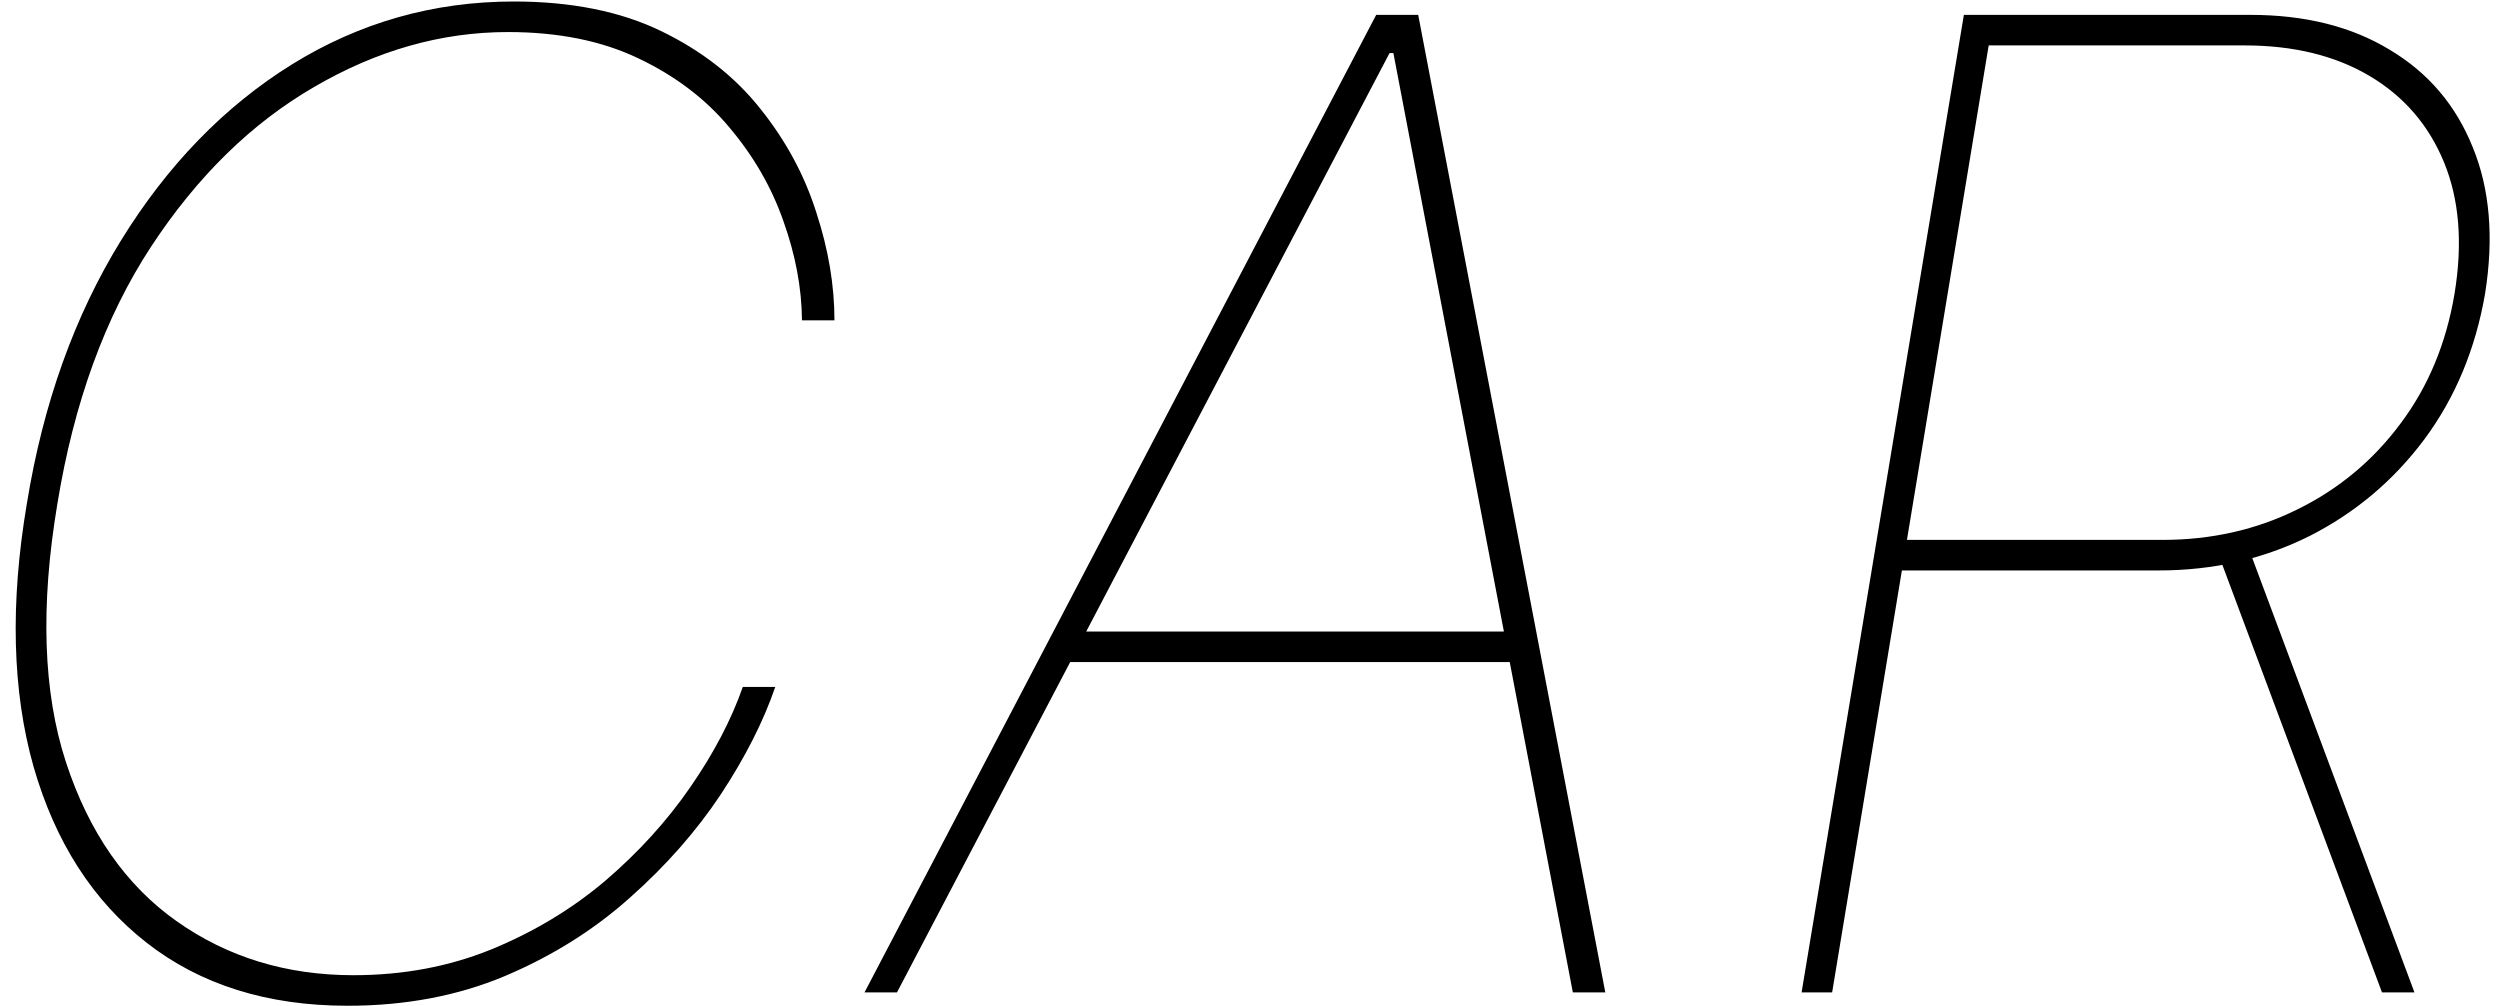 <svg width="1116" height="449" viewBox="0 0 1116 449" fill="none" xmlns="http://www.w3.org/2000/svg">
<path d="M372.5 143H358.011C357.869 128.511 355.099 113.739 349.702 98.682C344.446 83.625 336.42 69.704 325.625 56.92C314.972 44.136 301.406 33.838 284.929 26.026C268.594 18.213 249.205 14.307 226.761 14.307C197.074 14.307 168.239 22.474 140.256 38.81C112.273 55.003 87.983 78.796 67.386 110.188C46.932 141.438 33.011 179.648 25.625 224.818C17.954 270.557 19.233 309.051 29.46 340.301C39.688 371.551 56.165 395.202 78.892 411.253C101.619 427.304 127.898 435.33 157.727 435.33C179.886 435.33 200.412 431.494 219.304 423.824C238.338 416.011 255.313 405.784 270.227 393.142C285.142 380.358 297.784 366.437 308.153 351.381C318.665 336.182 326.477 321.267 331.591 306.636H346.08C340.824 321.977 332.727 337.957 321.79 354.577C310.852 371.054 297.287 386.466 281.094 400.812C265.043 415.159 246.435 426.807 225.27 435.756C204.247 444.562 180.881 448.966 155.17 448.966C119.375 448.966 89.474 439.591 65.469 420.841C41.463 402.091 24.631 375.884 14.972 342.219C5.455 308.554 4.46 269.42 11.989 224.818C19.233 180.216 33.224 141.082 53.963 107.418C74.702 73.753 100.128 47.545 130.241 28.795C160.497 10.045 193.523 0.67 229.318 0.67C255.028 0.67 276.974 5.074 295.156 13.881C313.338 22.688 328.111 34.264 339.474 48.611C350.838 62.815 359.148 78.227 364.403 94.847C369.801 111.324 372.5 127.375 372.5 143ZM400.412 443H385.923L614.332 6.636H633.082L716.605 443H702.116L622.003 23.682H620.298L400.412 443ZM477.116 281.92H679.957L677.401 295.557H474.56L477.116 281.92ZM804.229 443L876.673 6.636H1004.51C1028.95 6.636 1049.68 11.821 1066.73 22.19C1083.92 32.418 1096.27 46.906 1103.8 65.656C1111.47 84.264 1113.32 106.068 1109.34 131.068C1105.08 155.784 1096.06 177.446 1082.28 196.054C1068.5 214.52 1051.39 228.937 1030.93 239.307C1010.48 249.534 988.036 254.648 963.604 254.648H842.582L844.286 241.011H965.309C987.184 241.011 1007.28 236.466 1025.61 227.375C1044.07 218.284 1059.41 205.5 1071.63 189.023C1083.99 172.545 1092.01 153.227 1095.71 131.068C1099.4 108.625 1097.84 89.094 1091.02 72.474C1084.2 55.855 1073.12 43 1057.78 33.909C1042.44 24.818 1023.83 20.273 1001.96 20.273H887.752L817.866 443H804.229ZM1003.66 244.42L1077.81 443H1063.32L989.173 244.42H1003.66Z" fill="black"/>
</svg>
